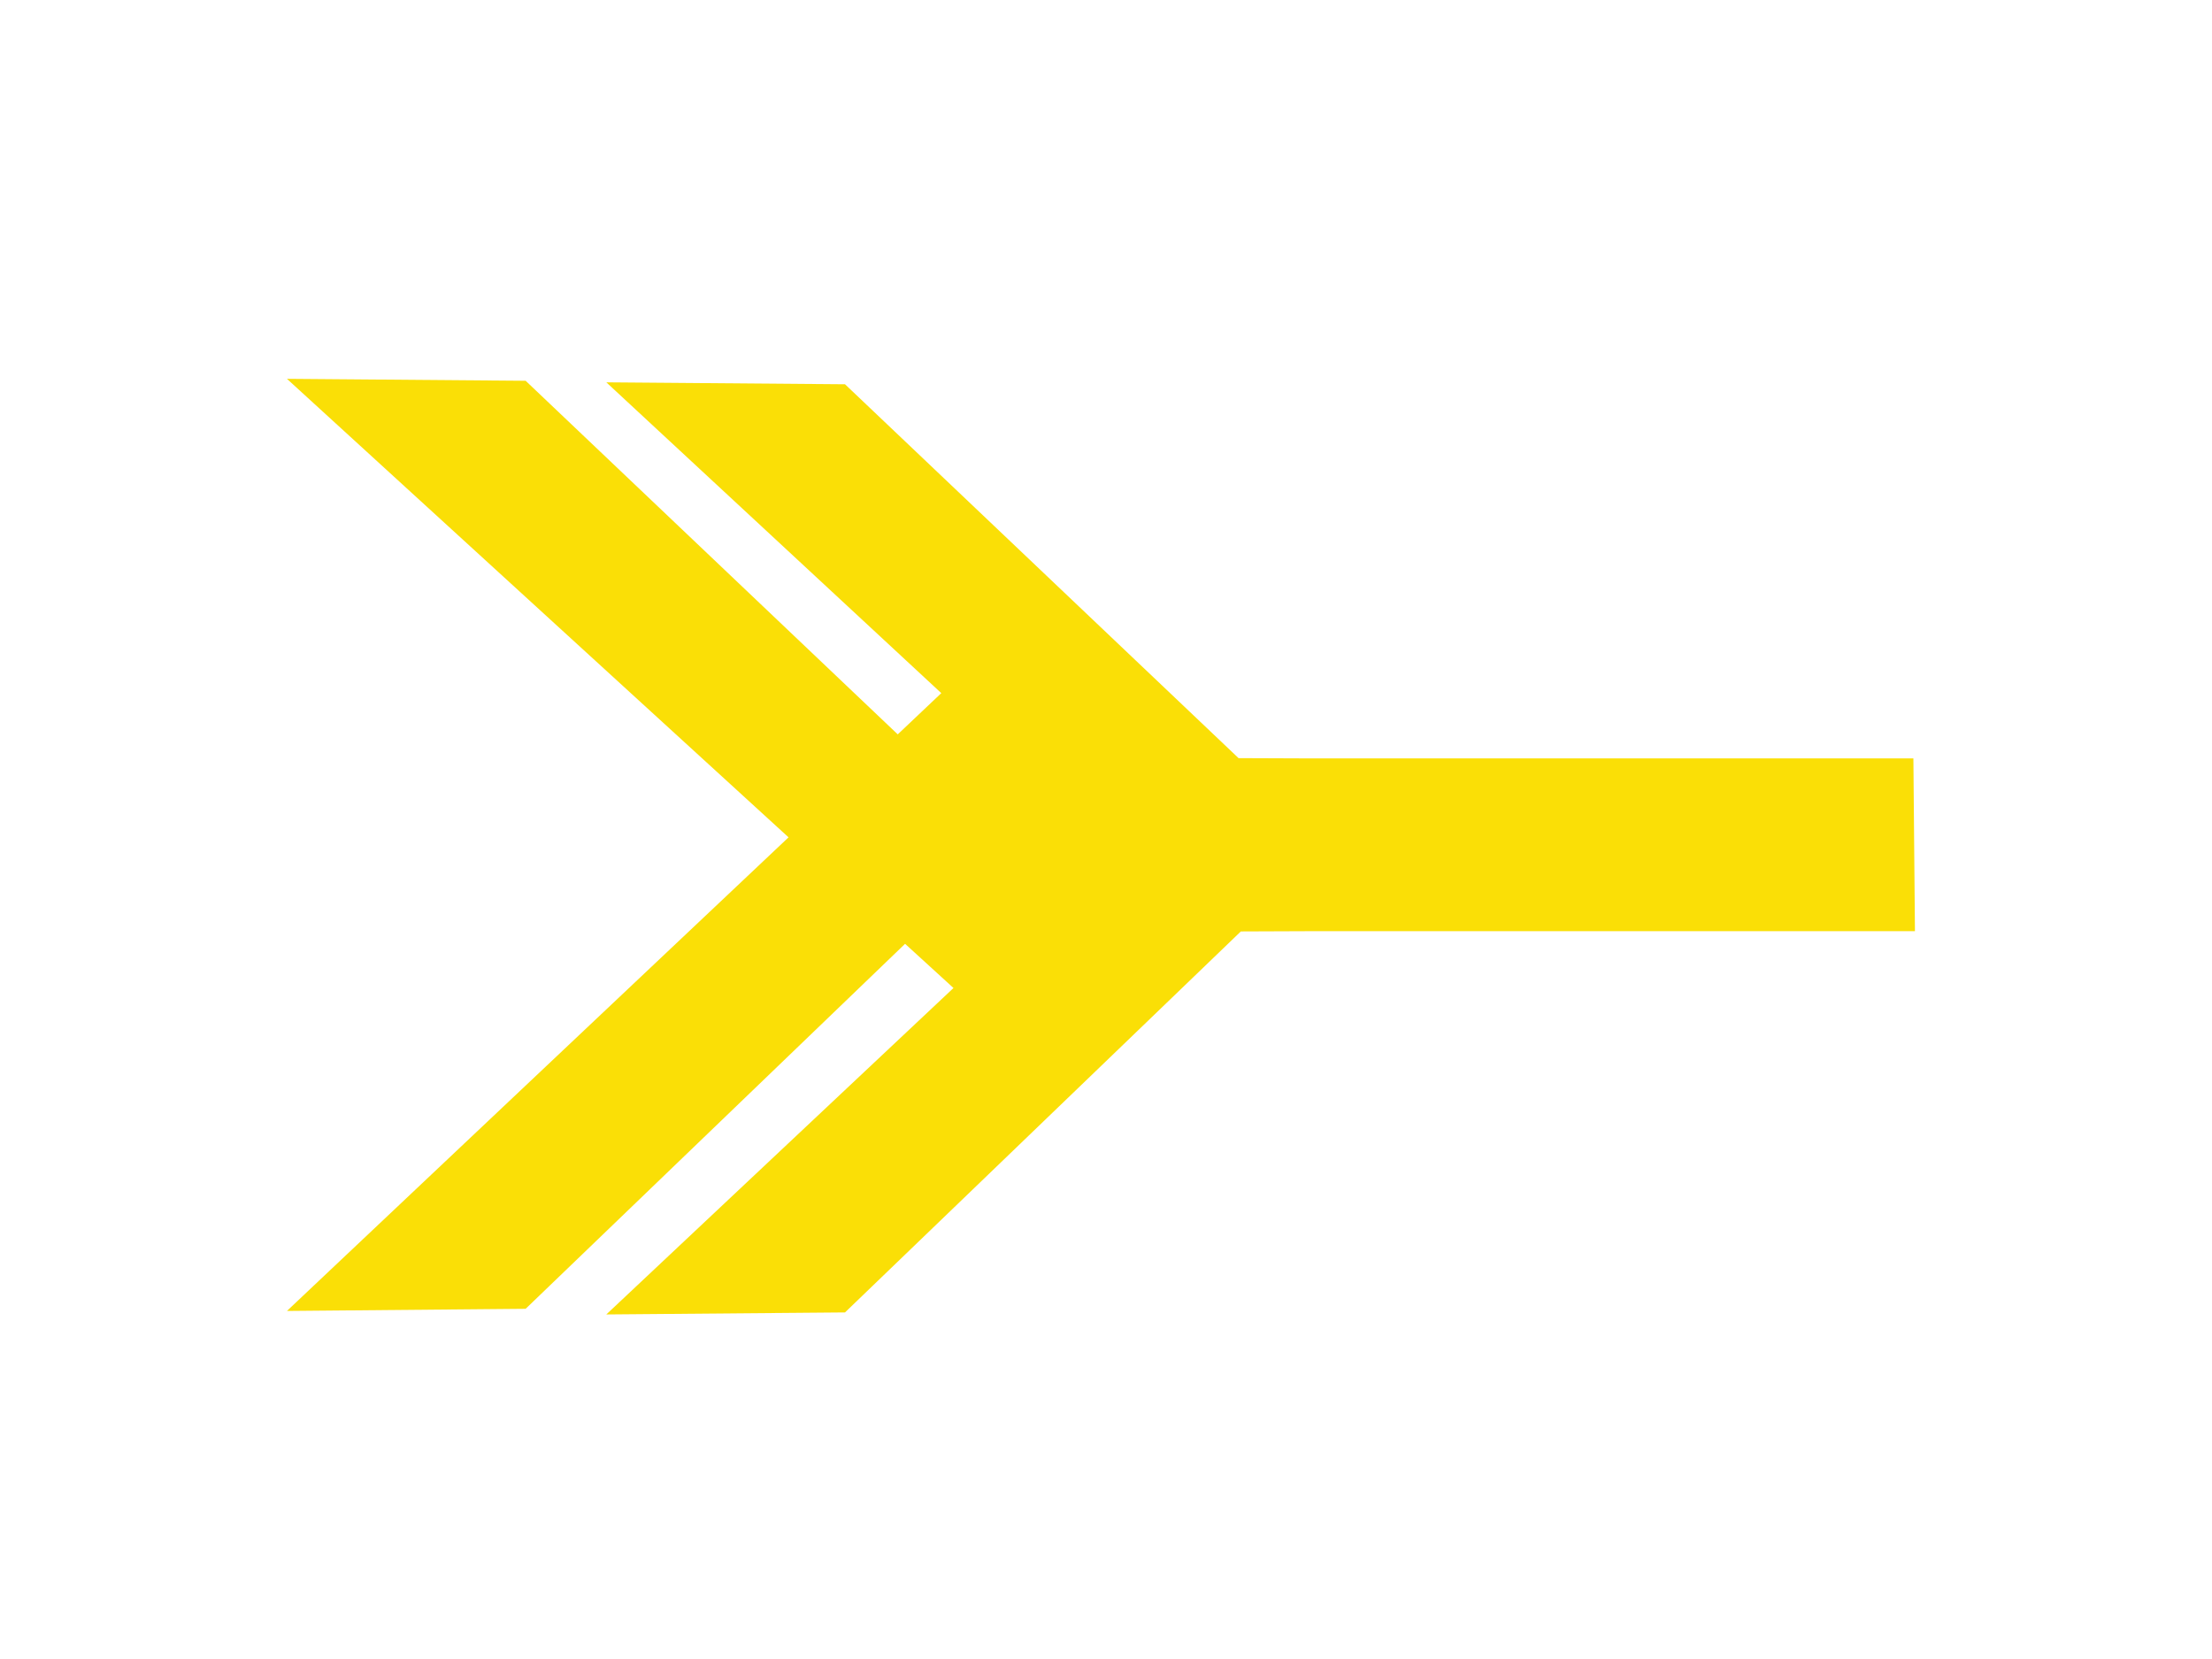 <?xml version="1.0" encoding="utf-8"?>
<!-- Generator: Adobe Illustrator 16.0.4, SVG Export Plug-In . SVG Version: 6.00 Build 0)  -->
<!DOCTYPE svg PUBLIC "-//W3C//DTD SVG 1.1//EN" "http://www.w3.org/Graphics/SVG/1.1/DTD/svg11.dtd">
<svg version="1.1" id="Fleuron_1" xmlns="http://www.w3.org/2000/svg" xmlns:xlink="http://www.w3.org/1999/xlink" x="0px" y="0px"
	 width="362.83px" height="272.129px" viewBox="0 0 362.83 272.129" enable-background="new 0 0 362.83 272.129"
	 xml:space="preserve">
<polygon fill="#FADF06" points="47.067,215.032 86.219,214.68 148.458,154.812 156.398,162.061 99.452,215.606 138.604,215.274 
	203.531,152.782 214.757,152.739 314.105,152.739 313.85,124.399 214.757,124.399 203.158,124.355 138.604,63.031 99.452,62.712 
	154.398,113.693 147.254,120.456 86.219,62.457 47.067,62.138 129.343,137.346 "/>
</svg>
